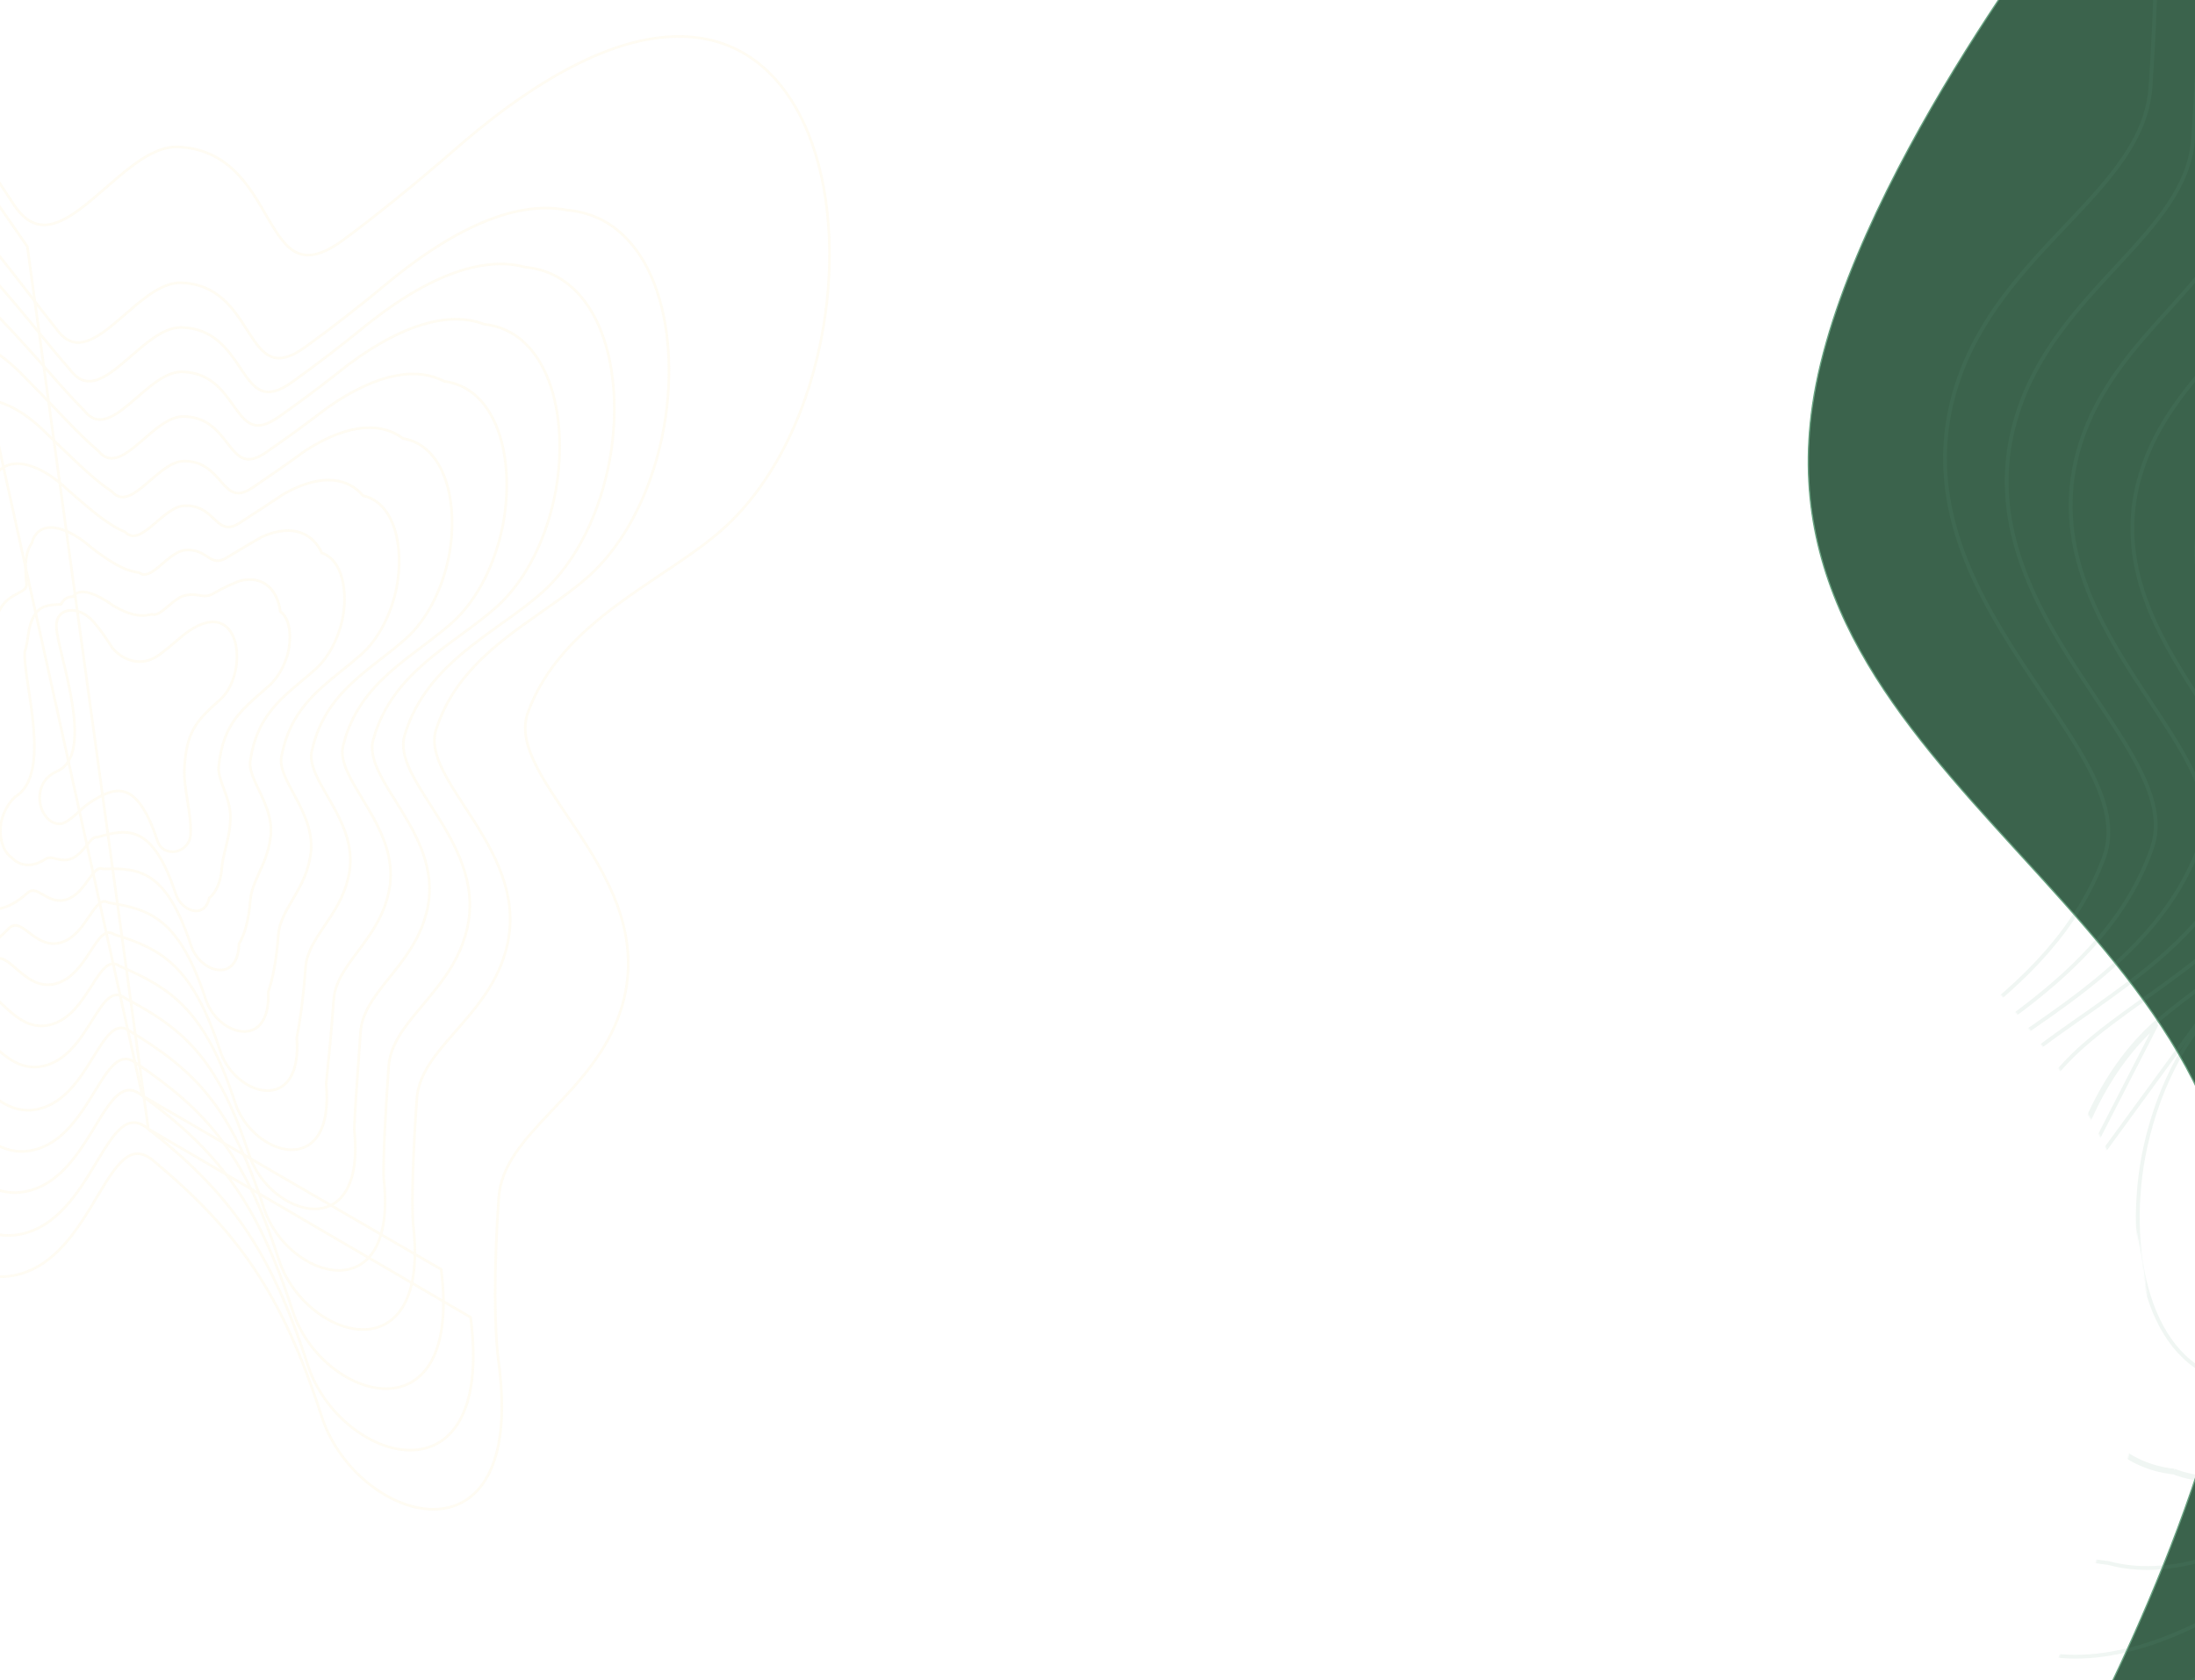 <svg width="1728" height="1323" viewBox="0 0 1728 1323" fill="none" xmlns="http://www.w3.org/2000/svg">
<g opacity="0.1">
<path d="M253.18 1115.28C259.944 1136.25 273.374 1154.56 289.364 1167.62C305.344 1180.67 323.962 1188.54 341.137 1188.52C358.377 1188.5 374.084 1180.52 384.037 1162.06C393.952 1143.67 398.116 1114.97 392.635 1073.51C389.062 1046.49 388.695 999.867 392.641 943.04C394.419 917.433 412.708 897.558 433.635 875.446C434.092 874.963 434.551 874.479 435.01 873.993C455.489 852.366 478.015 828.577 488.722 795.42C505.917 742.168 482.324 697.029 457.252 658.493C453.49 652.71 449.699 647.083 446.005 641.599C437.351 628.753 429.23 616.696 423.251 605.28C414.723 588.997 410.738 574.338 415.652 560.893C428.828 524.842 455.605 498.944 484.818 477.053C496.79 468.082 509.146 459.802 521.131 451.77C523.769 450.002 526.389 448.246 528.983 446.497C543.346 436.817 556.911 427.36 568.211 417.373C610.781 379.747 637.827 319.455 648.207 257.573C657.314 203.286 653.618 147.634 636.206 104.797C618.783 61.935 587.559 31.787 541.641 28.931C495.775 26.08 435.554 50.493 360.185 115.963C326.533 145.195 296.868 169.278 270.513 188.745C253.634 201.212 242.46 202.93 233.879 199.028C229.533 197.052 225.726 193.587 222.113 189.073C218.499 184.557 215.127 179.058 211.623 173.075C210.861 171.774 210.094 170.451 209.317 169.111C195.861 145.916 179.552 117.801 140.78 115.713C128.904 115.073 117.025 121.199 105.445 129.626C97.912 135.108 90.38 141.664 82.986 148.102C79.024 151.551 75.101 154.965 71.239 158.163C60.071 167.406 49.403 174.835 39.358 176.662C34.379 177.568 29.566 177.092 24.903 174.77C20.224 172.44 15.618 168.211 11.137 161.482C7.959 156.71 4.723 151.811 1.412 146.799C-22.214 111.033 -49.656 69.49 -86.884 26.931C-124.176 -15.701 -166.331 -40.398 -201.019 -38.967C-218.419 -38.249 -233.892 -30.953 -245.821 -16.142C-257.726 -1.362 -266.055 20.841 -269.359 51.322C-275.596 108.87 -263.954 196.226 -224.171 319.792C-217.848 339.432 -217.066 353.897 -219.493 366.121C-221.924 378.363 -227.59 388.456 -234.361 399.367C-235.332 400.933 -236.326 402.514 -237.334 404.119C-250.396 424.91 -265.958 449.681 -269.362 496.948C-272.664 542.804 -262.298 577.541 -253.931 605.582C-253.018 608.643 -252.128 611.624 -251.283 614.532C-246.98 629.33 -243.852 642.111 -244.436 653.775C-245.017 665.366 -249.269 675.903 -259.881 686.208L-260.746 687.048L-260.768 687.07C-293.683 719.028 -328.942 753.261 -348.184 818.969C-364.747 875.527 -363.18 931.586 -348.169 974.717C-332.112 1020.85 -300.562 1052.42 -259.194 1053.54C-217.765 1054.66 -167.015 1025.21 -112.78 950.469C-108.377 944.401 -104.237 940.98 -100.291 939.477C-96.385 937.988 -92.542 938.332 -88.593 940.063C-84.612 941.807 -80.549 944.952 -76.294 949.024C-72.045 953.09 -67.667 958.018 -63.034 963.277C-62.738 963.613 -62.44 963.951 -62.142 964.291C-53.142 974.514 -43.196 985.812 -31.637 993.947C-19.661 1002.38 -5.876 1007.46 10.468 1004.47C26.761 1001.49 39.502 992.227 50.025 980.621C60.476 969.094 68.799 955.189 76.263 942.719L76.392 942.503C80.149 936.226 83.685 930.326 87.181 925.243C90.68 920.154 94.1 915.941 97.606 913.013C101.102 910.092 104.617 908.502 108.333 908.523C112.054 908.544 116.163 910.181 120.842 914.093C154.088 941.889 179.331 967.907 200.179 999.093C221.028 1030.28 237.51 1066.68 253.18 1115.28Z" stroke="#FBDC81" stroke-width="2.05"/>
<path d="M126.915 514.463L126.9 514.475L126.885 514.487C118.407 521.309 110.311 522.006 103.626 520.185C96.905 518.354 91.538 513.953 88.659 510.452C88.186 509.736 87.705 509 87.212 508.247C83.617 502.758 79.408 496.33 73.702 489.75C67.875 483.03 60.439 479.982 54.437 480.704C51.421 481.066 48.753 482.39 46.914 484.699C45.076 487.007 44.147 490.197 44.407 494.146C44.755 499.43 46.851 508.166 49.309 518.409L49.49 519.162C52.039 529.786 54.964 542.061 56.855 554.098C58.749 566.148 59.59 577.87 58.019 587.399C56.448 596.922 52.512 604.051 45.021 607.305C37.338 610.642 33.57 616.135 32.054 621.669C30.551 627.156 31.267 632.646 32.459 636.101C34.965 643.363 39.994 648.6 46.798 648.786C48.66 648.837 50.684 647.977 52.658 646.776C54.66 645.556 56.759 643.891 58.801 642.135C60.242 640.895 61.68 639.588 63.048 638.345C63.616 637.829 64.171 637.324 64.71 636.839C66.569 635.168 68.215 633.75 69.549 632.855C74.716 629.39 79.672 626.393 84.461 624.605C89.237 622.821 93.771 622.267 98.138 623.592C102.506 624.918 106.862 628.17 111.185 634.306C115.513 640.448 119.767 649.424 123.935 662.082C126.159 669.032 132.49 671.577 138.281 670.532C144.061 669.49 149.456 664.859 149.973 657.42C150.53 649.412 149.111 640.229 147.68 631.19C147.65 631 147.62 630.811 147.59 630.621C146.18 621.716 144.795 612.972 145.166 605.375C145.907 590.241 148.514 580.638 153.091 572.849C157.687 565.028 164.312 558.949 173.32 550.904C179.992 544.955 184.172 535.491 185.772 525.867C187.177 517.419 186.619 508.707 183.895 501.947C181.162 495.165 176.176 490.224 168.752 489.759C161.426 489.299 152.038 493.231 140.509 503.333C135.399 507.811 130.903 511.492 126.915 514.463Z" stroke="#FBDC81" stroke-width="2.05"/>
<path d="M116.748 888.985L116.74 888.979C112.463 885.45 108.712 883.996 105.319 884.001C101.928 884.006 98.712 885.47 95.501 888.151C92.283 890.84 89.137 894.698 85.915 899.361C82.696 904.019 79.439 909.42 75.978 915.169L75.836 915.405C68.967 926.814 61.309 939.535 51.715 950.098C42.043 960.746 30.343 969.272 15.402 972.068C0.411 974.874 -12.249 970.312 -23.252 962.705C-33.864 955.368 -43.006 945.148 -51.275 935.904C-51.553 935.593 -51.831 935.282 -52.107 934.973C-56.367 930.214 -60.391 925.758 -64.295 922.083C-68.206 918.402 -71.934 915.566 -75.583 913.998C-79.2 912.444 -82.713 912.144 -86.283 913.498C-89.89 914.865 -93.68 917.967 -97.716 923.479L-97.716 923.48C-147.633 991.468 -194.272 1017.87 -232.24 1016.2C-270.035 1014.88 -298.822 985.643 -313.305 943.177L-312.335 942.846L-313.305 943.177C-326.838 903.44 -327.938 851.944 -312.189 800.179L-312.185 800.165L-312.181 800.152C-291.637 738.654 -261.959 700.363 -231.847 669.083L-231.838 669.074L-231.829 669.065C-222.198 659.536 -218.321 649.817 -217.758 639.158C-217.192 628.428 -219.978 616.699 -223.818 603.142C-224.576 600.464 -225.375 597.719 -226.195 594.9C-233.659 569.242 -242.88 537.544 -239.646 495.805C-236.295 452.549 -221.739 430.027 -209.547 411.163C-208.666 409.8 -207.798 408.456 -206.946 407.124C-200.64 397.261 -195.351 388.176 -193.005 377.162C-190.662 366.168 -191.235 353.154 -196.855 335.447C-232.466 223.694 -242.653 144.852 -236.616 93.01C-233.541 65.35 -225.875 45.217 -214.93 31.838C-203.961 18.43 -189.748 11.871 -173.774 11.302C-141.936 10.166 -103.274 32.802 -69.018 71.681C-69.018 71.682 -69.017 71.683 -69.017 71.683L-69.786 72.361C-37.282 109.056 -12.636 144.758 8.705 175.671C13.106 182.045 17.366 188.216 21.525 194.15L116.748 888.985ZM116.748 888.985L116.756 888.992C147.944 913.654 171.791 936.842 191.593 965.456C211.397 994.072 227.188 1028.16 242.205 1074.66M116.748 888.985L370.472 1037.33C375.336 1075.08 371.424 1101.22 362.266 1117.96C353.07 1134.76 338.629 1142 322.805 1141.96C307.044 1141.92 289.987 1134.67 275.353 1122.68C260.709 1110.69 248.411 1093.91 242.205 1074.66M242.205 1074.66L243.18 1074.35L242.205 1074.66C242.205 1074.66 242.205 1074.66 242.205 1074.66Z" stroke="#FBDC81" stroke-width="2.05"/>
<path d="M112.035 862.852L112.017 862.837C108.15 859.704 104.763 858.435 101.702 858.467C98.641 858.498 95.726 859.831 92.807 862.264C89.879 864.704 87.013 868.196 84.072 872.416C81.135 876.632 78.162 881.518 75.002 886.72L74.847 886.975C68.584 897.286 61.602 908.781 52.879 918.345C44.072 928 33.43 935.757 19.863 938.36C6.248 940.972 -5.267 936.954 -15.283 930.192C-24.933 923.677 -33.257 914.568 -40.783 906.333L-41.554 905.489C-45.434 901.246 -49.098 897.276 -52.652 894.003C-56.212 890.725 -59.601 888.207 -62.912 886.821C-66.191 885.448 -69.372 885.193 -72.6 886.407C-75.863 887.634 -79.298 890.408 -82.959 895.345L-82.961 895.347C-128.487 956.364 -170.947 979.625 -205.4 977.424C-239.566 975.899 -265.548 949.087 -278.436 910.431L-278.437 910.43C-290.471 874.218 -291.101 827.452 -276.188 780.648L-276.179 780.62L-276.169 780.593C-254.544 724.127 -230.922 681.909 -203.928 651.674L-203.91 651.654L-203.891 651.635C-195.254 642.914 -191.758 634.046 -191.214 624.354C-190.666 614.595 -193.106 603.956 -196.478 591.686C-197.148 589.248 -197.853 586.75 -198.577 584.186C-205.127 560.994 -213.192 532.436 -210.032 494.946C-206.735 455.839 -193.2 435.641 -181.893 418.768C-181.144 417.65 -180.405 416.546 -179.679 415.453C-173.846 406.668 -168.942 398.621 -166.684 388.872C-164.431 379.146 -164.794 367.628 -169.702 351.914C-201.09 252.336 -209.807 182.262 -203.978 136.293C-203.978 136.293 -203.978 136.292 -203.978 136.291L-202.961 136.42C-191.646 37.883 -114.461 48.939 -52.263 118.783L112.035 862.852ZM112.035 862.852L112.054 862.866C141.138 884.314 163.551 904.598 182.278 930.543C201.006 956.492 216.084 988.154 230.425 1032.4C236.065 1049.85 247.213 1065.07 260.49 1075.95C273.756 1086.83 289.228 1093.43 303.55 1093.54C317.935 1093.64 331.09 1087.17 339.517 1072.06C347.904 1057.03 351.559 1033.54 347.32 999.63L112.035 862.852Z" stroke="#FBDC81" stroke-width="2.05"/>
<path d="M107.932 837.725L107.963 837.749L107.995 837.771C135.02 856.085 156.033 873.54 173.711 896.911C191.392 920.285 205.779 949.631 219.467 991.777C224.549 1007.5 234.564 1021.2 246.493 1031.02C258.413 1040.82 272.322 1046.81 285.228 1046.97C298.195 1047.13 310.084 1041.41 317.755 1027.95C325.384 1014.57 328.789 993.648 325.168 963.453C324.032 943.551 325.127 908.531 328.131 865.391C329.494 845.816 342.705 830.298 357.826 813.039C358.167 812.65 358.509 812.26 358.851 811.869C373.627 795.012 389.855 776.5 397.468 751.175C409.824 711.146 392.387 677.039 373.992 647.856C371.321 643.619 368.634 639.491 366.013 635.465C359.57 625.568 353.525 616.283 349.094 607.48C342.864 595.103 339.989 583.981 343.564 573.78L343.568 573.768L343.572 573.756C353.356 543.523 373.536 522.112 396.06 504.079C406.17 495.985 416.73 488.588 427.027 481.375C428.205 480.549 429.38 479.726 430.55 478.905C441.934 470.916 452.894 463.08 462.357 454.734C494.297 426.571 514.735 381.696 522.855 335.564L522.856 335.561C529.771 295.518 527.317 254.436 514.81 222.641C502.302 190.844 479.668 168.21 446.232 165.455C413.439 158.847 368.113 171.957 309.452 219.284L309.446 219.289L309.44 219.294C283.993 240.469 261.299 258.184 240.86 272.899L240.854 272.903C228.28 282.083 219.909 283.445 213.447 280.829C210.169 279.503 207.266 277.113 204.484 273.958C201.699 270.801 199.083 266.934 196.356 262.707C195.73 261.736 195.099 260.747 194.459 259.745C184.015 243.384 171.338 223.523 142.312 222.657L142.299 222.657C133.22 222.504 124.178 227.284 115.407 233.69C109.714 237.847 104.018 242.783 98.436 247.622C95.427 250.229 92.451 252.808 89.526 255.222C81.083 262.189 73.055 267.786 65.513 269.322C61.782 270.082 58.19 269.841 54.714 268.281C51.226 266.716 47.774 263.785 44.4 259.028L44.381 259.003L44.362 258.978C38.023 251.117 31.432 242.55 24.427 233.445C8.038 212.143 -10.617 187.896 -33.599 162.853C-61.73 131.606 -93.347 113.168 -119.432 113.708C-132.528 113.978 -144.2 119.037 -153.236 129.598C-162.246 140.129 -168.575 156.058 -171.19 177.988C-176.818 218.253 -169.557 279.81 -142.347 367.569C-138.142 381.35 -137.989 391.416 -140.154 399.91C-142.326 408.431 -146.852 415.472 -152.221 423.21C-152.819 424.072 -153.426 424.94 -154.04 425.819C-164.483 440.761 -177.024 458.705 -180.277 493.806C-183.37 527.189 -176.445 552.712 -170.799 573.524C-170.17 575.839 -169.558 578.095 -168.977 580.298C-166.069 591.326 -163.971 600.915 -164.501 609.74C-165.027 618.503 -168.149 626.554 -175.807 634.5L-175.836 634.531L-175.863 634.563C-187.825 649.221 -198.206 668.13 -208.428 689.792C-215.168 704.074 -221.858 719.595 -228.891 735.913C-232.523 744.339 -236.246 752.977 -240.115 761.767L-240.134 761.809L-240.148 761.853C-254.249 803.865 -254.089 846.069 -243.534 878.886L-243.534 878.887C-232.222 913.871 -209.007 938.357 -178.419 940.089C-147.428 942.838 -109.078 922.627 -67.873 868.36L-67.87 868.356C-64.578 863.976 -61.492 861.519 -58.567 860.427C-55.674 859.348 -52.821 859.559 -49.873 860.757C-46.895 861.967 -43.841 864.177 -40.626 867.064C-37.416 869.946 -34.107 873.445 -30.601 877.188L-29.891 877.945C-23.095 885.203 -15.575 893.234 -6.872 898.952C2.171 904.892 12.559 908.381 24.819 905.953C37.031 903.535 46.631 896.519 54.586 887.822C62.452 879.222 68.769 868.91 74.436 859.66L74.603 859.387C80.359 849.991 85.39 841.84 90.718 837.402C93.351 835.208 95.969 834.001 98.706 833.944C101.44 833.887 104.469 834.975 107.932 837.725Z" stroke="#FBDC81" stroke-width="2.05"/>
<path d="M103.237 812.612L103.282 812.647L103.332 812.677C128.251 827.855 147.823 842.481 164.419 863.274C181.018 884.072 194.689 911.103 207.7 951.154C212.215 965.147 221.079 977.334 231.64 986.08C242.191 994.819 254.514 1000.18 265.981 1000.41C277.507 1000.63 288.11 995.646 295.011 983.846C301.87 972.119 305.018 953.76 302.023 927.282C301.701 909.717 303.283 878.519 305.969 839.885C307.192 822.289 318.7 808.201 331.865 792.538C332.164 792.183 332.463 791.827 332.762 791.471C345.622 776.179 359.733 759.4 366.307 736.649C377.031 700.98 361.672 670.508 345.524 644.404C343.22 640.679 340.903 637.048 338.642 633.504C332.945 624.575 327.6 616.199 323.691 608.254C318.235 597.163 315.731 587.201 318.857 578.064L318.863 578.048L318.868 578.031C327.511 549.694 345.47 529.752 365.736 512.983C375.212 505.141 385.173 498.009 394.918 491.031C395.599 490.544 396.279 490.057 396.957 489.571C407.333 482.136 417.411 474.831 426.25 467.021C454.607 441.975 472.816 402.181 480.174 361.239L480.175 361.234C486.351 325.887 484.315 289.609 473.458 261.453C462.607 233.31 442.871 213.15 413.641 210.418C385.24 202.539 344.925 211.908 291.908 253.247L291.899 253.254L291.89 253.262C269.209 271.779 248.866 287.395 230.423 300.547L230.415 300.553C219.292 308.648 211.862 309.896 206.112 307.702C203.195 306.588 200.596 304.552 198.095 301.846C195.591 299.137 193.231 295.808 190.766 292.161C190.186 291.302 189.601 290.425 189.007 289.537C179.58 275.43 168.128 258.295 142.388 257.835L142.378 257.834H142.368C134.234 257.846 126.15 262.183 118.327 267.922C113.255 271.643 108.18 276.045 103.208 280.357C100.52 282.687 97.863 284.992 95.254 287.148C87.729 293.365 80.59 298.361 73.891 299.801C70.578 300.513 67.397 300.349 64.322 299.04C61.236 297.725 58.175 295.222 55.174 291.117L55.145 291.079L55.114 291.043C47.52 282.47 39.581 272.772 30.975 262.26C28.466 259.195 25.9 256.06 23.269 252.864C11.626 238.719 -1.265 223.392 -16.053 207.609C-41.096 180.116 -69.161 163.743 -92.344 163.984C-103.989 164.105 -114.38 168.423 -122.442 177.58C-130.478 186.708 -136.133 200.567 -138.515 219.674C-143.936 254.234 -138.143 307.277 -115.158 383.218C-111.666 395.058 -111.721 403.666 -113.793 410.927C-115.874 418.221 -120.013 424.254 -124.91 430.947C-125.372 431.578 -125.839 432.214 -126.312 432.856C-135.877 445.861 -147.414 461.546 -150.622 492.643C-153.643 521.927 -147.867 544.419 -143.133 562.853C-142.604 564.913 -142.088 566.922 -141.598 568.885C-139.159 578.67 -137.405 587.209 -137.916 595.102C-138.423 602.938 -141.167 610.175 -147.833 617.345L-147.874 617.389L-147.909 617.438C-158.304 631.631 -166.395 651.353 -174.842 673.281C-175.919 676.077 -177.002 678.91 -178.097 681.773C-185.606 701.411 -193.661 722.48 -204.05 742.931L-204.08 742.989L-204.102 743.051C-217.367 780.269 -217.676 817.911 -208.621 847.333L-208.621 847.336C-198.907 878.644 -178.503 900.805 -151.545 902.749C-124.068 906.048 -89.894 888.888 -53.083 841.373L-53.079 841.367C-50.161 837.544 -47.431 835.404 -44.848 834.448C-42.296 833.502 -39.775 833.671 -37.164 834.693C-34.524 835.728 -31.81 837.63 -28.946 840.125C-26.087 842.617 -23.138 845.645 -20.011 848.887L-19.367 849.555C-13.313 855.835 -6.61 862.79 1.133 867.71C9.188 872.828 18.43 875.787 29.313 873.543C40.15 871.308 48.69 865.033 55.778 857.295C62.773 849.66 68.413 840.533 73.473 832.344L73.654 832.051C78.807 823.713 83.306 816.496 88.05 812.538C90.394 810.582 92.711 809.501 95.118 809.419C97.521 809.337 100.185 810.246 103.237 812.612Z" stroke="#FBDC81" stroke-width="2.05"/>
<path d="M98.577 786.059L98.642 786.108L98.714 786.145C121.526 798.156 139.649 809.92 155.156 828.088C170.667 846.261 183.619 870.912 195.951 908.779C199.899 921.009 207.611 931.652 216.803 939.311C225.986 946.963 236.72 951.694 246.747 951.977C256.83 952.261 266.146 948.036 272.28 937.915C278.369 927.867 281.26 912.117 278.892 889.416C279.289 877.149 280.711 856.994 282.49 831.776C282.915 825.751 283.36 819.437 283.817 812.873C284.901 797.293 294.708 784.666 305.917 770.634C306.17 770.317 306.424 770 306.678 769.682C317.624 755.987 329.622 740.976 335.156 720.848C344.248 689.618 330.967 662.85 317.068 639.884C315.129 636.681 313.182 633.557 311.28 630.505C306.33 622.563 301.687 615.113 298.3 608.041C293.618 598.262 291.483 589.482 294.162 581.429L294.169 581.407L294.175 581.386C301.678 555.009 317.417 536.58 335.422 521.115C344.265 513.518 353.639 506.65 362.853 499.899L363.371 499.52C372.739 492.656 381.933 485.897 390.146 478.642C414.918 456.77 430.899 422.146 437.494 386.485L437.495 386.478C442.932 355.905 441.312 324.512 432.108 300.058C422.914 275.633 406.08 257.995 381.064 255.288C357.052 246.147 321.741 251.76 274.375 287.018L274.362 287.028L274.349 287.038C254.435 302.857 236.443 316.34 219.998 327.898L219.986 327.906C210.315 334.9 203.823 336.033 198.781 334.261C193.62 332.447 189.622 327.501 185.183 321.332C184.648 320.589 184.108 319.831 183.561 319.062C175.15 307.237 164.927 292.864 142.473 292.812H142.459L142.446 292.812C135.261 292.988 128.138 296.871 121.262 301.932C116.812 305.207 112.357 309.065 107.997 312.84C105.63 314.889 103.292 316.913 100.998 318.807C94.392 324.261 88.141 328.645 82.282 329.986C79.387 330.649 76.615 330.561 73.94 329.503C71.257 328.441 68.587 326.371 65.962 322.927L65.92 322.872L65.87 322.822C56.926 313.919 47.499 303.206 37.033 291.313L36.808 291.058C26.262 279.074 14.674 265.915 1.513 252.273C-20.44 228.597 -44.95 214.327 -65.226 214.269C-75.416 214.239 -84.527 217.804 -91.616 225.537C-98.679 233.242 -103.661 245 -105.812 261.244C-111.024 290.024 -106.698 334.434 -87.939 398.382C-85.158 408.253 -85.42 415.383 -87.394 421.393C-89.382 427.445 -93.132 432.458 -97.558 438.093C-97.874 438.494 -98.192 438.898 -98.513 439.305C-107.209 450.34 -117.756 463.725 -120.929 490.756C-123.88 515.888 -119.245 535.306 -115.422 551.325C-114.994 553.117 -114.577 554.866 -114.181 556.577C-112.21 565.098 -110.8 572.568 -111.292 579.513C-111.781 586.405 -114.147 592.812 -119.822 599.192L-119.875 599.251L-119.918 599.318C-128.115 612.043 -133.703 630.647 -139.81 650.977C-140.274 652.523 -140.742 654.079 -141.214 655.643C-147.914 677.856 -155.522 701.836 -167.938 722.801L-167.982 722.875L-168.012 722.955C-180.441 755.299 -181.221 788.295 -173.666 814.258L-173.665 814.261C-165.55 841.824 -147.96 861.61 -124.636 863.764C-100.673 867.611 -70.674 853.539 -38.258 812.882L-38.251 812.873C-35.71 809.616 -33.334 807.797 -31.093 806.977C-28.879 806.166 -26.689 806.292 -24.413 807.139C-22.11 807.996 -19.737 809.587 -17.224 811.686C-14.716 813.782 -12.128 816.332 -9.381 819.066C-9.19 819.256 -8.998 819.447 -8.805 819.639C-3.493 824.929 2.396 830.794 9.179 834.906C16.246 839.19 24.342 841.609 33.844 839.554C43.304 837.507 50.782 831.988 57.004 825.227C63.126 818.574 68.089 810.652 72.542 803.542L72.737 803.231C77.286 795.97 81.252 789.702 85.414 786.232C87.468 784.519 89.485 783.564 91.567 783.459C93.639 783.353 95.938 784.082 98.577 786.059Z" stroke="#FBDC81" stroke-width="2.05"/>
<path d="M94.552 760.951L94.642 761.015L94.745 761.059C115.498 769.933 132.203 778.869 146.647 794.454C161.097 810.047 173.356 832.376 185.034 868.152C188.423 878.65 194.999 887.777 202.841 894.367C210.674 900.951 219.842 905.06 228.447 905.404C237.105 905.751 245.153 902.277 250.533 893.811C255.865 885.421 258.508 872.241 256.763 853.264C256.918 851.743 257.09 850.073 257.276 848.262C258.667 834.754 260.866 813.394 262.677 787.371C263.625 773.762 271.757 762.56 281.033 750.126C281.237 749.852 281.442 749.577 281.648 749.302C290.706 737.165 300.618 723.883 305.125 706.322C312.602 679.457 301.375 656.33 289.696 636.444C288.118 633.758 286.535 631.135 284.987 628.572C280.774 621.592 276.824 615.047 273.954 608.829C270.034 600.337 268.263 592.713 270.502 585.718L270.51 585.691L270.517 585.664C276.897 561.179 290.451 544.218 306.232 530.019C314.13 522.912 322.576 516.507 330.966 510.188L332.01 509.402C340.035 503.36 347.989 497.371 355.277 490.933C376.515 472.181 390.3 442.64 396.145 412.171H396.145L396.147 412.161C400.856 386.287 399.651 359.7 392.08 338.889C384.528 318.13 370.569 302.971 349.723 300.275C330.052 289.835 299.659 291.711 257.844 320.978L257.826 320.99L257.809 321.004C240.62 334.164 224.941 345.549 210.457 355.544L210.449 355.55L210.442 355.555C202.202 361.464 196.63 362.49 192.279 361.13C187.826 359.738 184.318 355.773 180.399 350.773C179.909 350.148 179.414 349.509 178.912 348.861C171.498 339.285 162.483 327.64 143.274 327.997L143.255 327.997L143.237 327.998C136.991 328.341 130.817 331.776 124.874 336.172C121.039 339.009 117.196 342.331 113.44 345.577C111.388 347.351 109.362 349.102 107.378 350.739C101.677 355.442 96.3 359.228 91.265 360.473C88.779 361.088 86.409 361.074 84.127 360.263C81.841 359.449 79.558 357.803 77.305 355.013L77.242 354.935L77.165 354.871C68.945 347.986 60.318 339.308 50.838 329.446C48.318 326.823 45.737 324.117 43.089 321.341C35.791 313.689 27.98 305.499 19.502 297.038C0.593 277.119 -20.409 264.922 -37.816 264.562C-46.568 264.382 -54.416 267.199 -60.549 273.525C-66.655 279.823 -70.976 289.511 -72.9 302.93C-77.919 326.007 -75.05 361.898 -60.479 414.009C-58.404 421.932 -58.868 427.599 -60.744 432.374C-62.639 437.202 -66.007 441.211 -69.975 445.802C-70.129 445.98 -70.283 446.158 -70.438 446.338C-78.294 455.42 -87.901 466.525 -91.062 489.568C-93.951 510.631 -90.441 527.035 -87.519 540.688C-87.195 542.202 -86.878 543.683 -86.578 545.132C-83.567 559.675 -82.293 570.872 -91.641 582.024L-91.706 582.101L-91.754 582.19C-95.401 588.837 -98.086 597.482 -100.474 607.219C-102.005 613.462 -103.426 620.208 -104.9 627.203C-105.724 631.114 -106.564 635.103 -107.449 639.127C-112.403 661.643 -118.802 685.402 -131.74 703.95L-131.802 704.039L-131.844 704.138C-143.465 731.689 -144.717 760.124 -138.649 782.691L-138.647 782.695C-132.115 806.58 -117.307 824.038 -97.573 826.413C-77.076 830.824 -51.185 819.806 -23.095 785.903L-23.09 785.897L-23.085 785.891C-20.914 783.192 -18.888 781.686 -16.982 780.999C-15.098 780.321 -13.23 780.405 -11.284 781.08C-9.313 781.763 -7.274 783.049 -5.108 784.757C-2.945 786.462 -0.713 788.542 1.66 790.774C1.856 790.959 2.053 791.144 2.25 791.33C11.519 800.06 22.93 810.807 38.871 807.139C46.971 805.275 53.402 800.5 58.769 794.7C64.031 789.013 68.326 782.275 72.182 776.226L72.391 775.897C76.345 769.696 79.788 764.359 83.377 761.367C85.147 759.892 86.871 759.061 88.633 758.932C90.383 758.804 92.322 759.358 94.552 760.951Z" stroke="#FBDC81" stroke-width="2.05"/>
<path d="M89.987 735.846L90.111 735.929L90.254 735.973C108.894 741.706 124.126 747.817 137.457 760.815C150.8 773.825 162.33 793.827 173.325 827.522C176.145 836.286 181.566 843.895 188.037 849.417C194.5 854.932 202.076 858.418 209.237 858.827C216.446 859.238 223.205 856.518 227.82 849.712C232.383 842.983 234.772 832.38 233.657 817.134C235.781 806.566 238.809 786.87 240.544 761.876C241.352 750.231 247.796 740.449 255.112 729.613C255.262 729.391 255.412 729.17 255.562 728.947C262.714 718.359 270.521 706.8 273.99 691.796C279.827 669.305 270.689 649.825 261.261 633.022C260.047 630.858 258.831 628.743 257.64 626.672C254.177 620.65 250.931 615.005 248.586 609.635C245.44 602.43 244.032 595.958 245.828 590.016L245.838 589.984L245.846 589.951C251.086 567.349 262.423 551.854 275.937 538.923C282.704 532.448 290.012 526.621 297.388 520.857C298.279 520.161 299.17 519.466 300.062 518.771C306.546 513.717 313.039 508.655 319.167 503.223C336.814 487.592 348.368 463.14 353.448 437.867L353.448 437.867L353.451 437.853C357.42 416.681 356.632 394.906 350.716 377.741C344.83 360.661 333.793 347.985 317.184 345.29C301.914 333.521 276.495 331.654 240.335 354.929L240.31 354.945L240.286 354.963C225.867 365.464 212.542 374.748 200.056 383.182L200.046 383.189L200.036 383.196C193.25 388.019 188.607 388.942 184.953 387.99C181.217 387.015 178.21 384.024 174.823 380.197C174.379 379.695 173.931 379.181 173.476 378.66C167.077 371.33 159.297 362.418 143.383 363.185L143.359 363.186L143.334 363.188C138.048 363.7 132.843 366.686 127.85 370.416C124.64 372.814 121.421 375.598 118.279 378.316C116.547 379.814 114.839 381.292 113.168 382.674C108.389 386.626 103.896 389.814 99.697 390.964C97.624 391.531 95.659 391.59 93.776 391.022C91.892 390.453 90.005 389.23 88.134 387.093L88.04 386.986L87.92 386.909C75.95 379.144 63.205 366.87 48.281 352.497C44.698 349.046 40.99 345.475 37.136 341.815C21.323 325.659 3.887 315.539 -10.598 314.876C-17.886 314.542 -24.451 316.606 -29.615 321.521C-34.752 326.409 -38.402 334.022 -40.097 344.612C-44.913 361.987 -43.505 389.357 -33.162 429.61C-31.8 435.568 -32.455 439.763 -34.217 443.304C-36.007 446.902 -38.966 449.9 -42.455 453.435L-42.492 453.472C-49.489 460.561 -58.101 469.371 -61.252 488.335C-64.081 505.362 -61.69 518.769 -59.674 530.072C-59.458 531.283 -59.246 532.47 -59.046 533.635C-56.971 545.69 -56.127 555.198 -63.524 564.824L-63.598 564.92L-63.648 565.032C-66.501 571.455 -68.208 580.194 -69.603 590.092C-70.284 594.925 -70.895 600.061 -71.525 605.367L-71.576 605.792C-72.224 611.253 -72.897 616.893 -73.695 622.591C-76.894 645.432 -82.078 668.958 -95.483 685.091L-95.566 685.19L-95.621 685.307C-106.407 708.063 -108.13 731.935 -103.565 751.106L-103.563 751.112C-98.633 771.31 -86.655 786.441 -70.566 789.048C-53.586 794.038 -31.861 786.078 -8.169 758.933L-8.162 758.925L-8.155 758.917C-6.362 756.775 -4.691 755.581 -3.122 755.026C-1.571 754.478 -0.028 754.522 1.586 755.027C3.222 755.538 4.921 756.519 6.734 757.836C8.546 759.152 10.416 760.761 12.408 762.492C12.574 762.635 12.74 762.78 12.907 762.925C20.682 769.686 30.278 778.031 43.506 774.719C50.221 773.037 55.588 769.007 60.085 764.169C64.472 759.449 68.086 753.898 71.334 748.91L71.559 748.564C74.907 743.424 77.818 739.016 80.827 736.502C82.309 735.263 83.737 734.554 85.178 734.404C86.602 734.255 88.175 734.638 89.987 735.846Z" stroke="#FBDC81" stroke-width="2.05"/>
<path d="M85.29 710.751L85.46 710.851L85.654 710.881C102.292 713.466 116.125 716.76 128.406 727.168C140.705 737.591 151.573 755.26 161.948 786.888C166.463 800.882 179.093 811.292 190.54 812.236C196.329 812.714 201.831 810.76 205.712 805.622C209.534 800.562 211.686 792.542 211.199 781.039C214.17 772.746 217.681 756.851 219.106 736.393C219.781 726.7 224.577 718.331 229.973 709.093C230.059 708.946 230.145 708.799 230.231 708.652C235.523 699.593 241.278 689.742 243.728 677.274C247.952 659.167 240.859 643.341 233.633 629.624C232.774 627.994 231.915 626.397 231.073 624.83C228.344 619.756 225.786 614.999 223.956 610.469C221.566 604.552 220.51 599.227 221.877 594.332L221.887 594.295L221.895 594.257C228.566 560.784 248.351 544.819 269.205 527.991C274.193 523.967 279.242 519.893 284.187 515.518C298.337 503.014 307.723 483.657 312.067 463.584L312.069 463.575L312.071 463.565C315.322 447.101 314.948 430.144 310.659 416.63C306.412 403.247 298.254 393.067 285.813 390.359C280.443 383.9 272.648 379.181 262.351 378.229C251.925 377.266 239.026 380.171 223.561 388.872L223.527 388.891L223.494 388.913C211.991 396.6 201.147 403.657 190.772 410.408L190.765 410.412L190.155 410.809L190.142 410.818L190.128 410.827C184.76 414.564 181.007 415.395 178.009 414.84C174.955 414.275 172.43 412.24 169.562 409.591C169.163 409.223 168.76 408.844 168.35 408.46C162.926 403.373 156.349 397.204 143.657 398.384L143.625 398.387L143.593 398.392C139.252 399.075 134.994 401.606 130.924 404.669C128.325 406.625 125.716 408.868 123.174 411.054C121.75 412.279 120.346 413.486 118.977 414.614C115.094 417.814 111.457 420.411 108.06 421.465C106.384 421.986 104.805 422.117 103.303 421.785C101.805 421.455 100.306 420.646 98.812 419.164L98.668 419.021L98.48 418.944C85.222 413.485 71.089 401.286 54.346 386.617C41.542 374.228 27.587 366.197 15.959 365.227C10.109 364.739 4.798 366.038 0.571 369.529C-3.627 372.998 -6.634 378.529 -8.113 386.283C-12.769 397.961 -12.813 416.81 -6.651 445.163C-5.993 449.115 -6.813 451.826 -8.456 454.147C-10.005 456.334 -12.287 458.191 -14.99 460.392C-15.266 460.617 -15.547 460.845 -15.833 461.079C-21.939 466.07 -29.295 472.6 -32.401 487.032C-35.211 500.087 -33.906 510.539 -32.783 519.531C-32.677 520.386 -32.572 521.227 -32.472 522.056C-31.321 531.626 -30.898 539.459 -36.398 547.572L-36.477 547.689L-36.522 547.823C-38.588 554.018 -39.321 562.85 -39.733 572.913C-39.883 576.588 -39.99 580.43 -40.101 584.387C-40.295 591.338 -40.499 598.643 -40.963 606.022C-41.69 617.581 -43.051 629.208 -45.986 639.672C-48.922 650.137 -53.415 659.374 -60.362 666.218L-60.466 666.321L-60.538 666.449C-70.56 684.407 -72.768 703.717 -69.686 719.492L-69.684 719.5C-66.332 736.009 -57.13 748.803 -44.617 751.655C-31.077 757.245 -13.388 752.366 6.048 731.979L6.058 731.968L6.068 731.957C7.491 730.373 8.819 729.485 10.067 729.059C11.303 728.638 12.54 728.644 13.837 728.982C16.516 729.679 19.317 731.738 22.605 734.226C22.733 734.322 22.861 734.42 22.99 734.517C29.326 739.316 37.158 745.249 47.738 742.289C53.098 740.789 57.424 737.508 61.074 733.635C64.607 729.885 67.56 725.522 70.216 721.596L70.461 721.234C73.22 717.158 75.617 713.676 78.065 711.637C79.27 710.633 80.418 710.042 81.555 709.871C82.672 709.704 83.891 709.925 85.29 710.751Z" stroke="#FBDC81" stroke-width="2.05"/>
<path d="M80.991 684.234L81.216 684.338L81.463 684.328C95.981 683.753 108.293 684.249 119.406 692.021C130.546 699.812 140.666 715.049 150.345 744.471C153.72 754.934 162.852 762.676 171.384 763.753C175.699 764.298 179.898 763.131 183.022 759.699C186.079 756.342 187.985 750.949 188.136 743.247C191.967 737.236 195.916 725.178 197.019 709.35C197.556 701.632 200.679 694.698 204.112 687.099L204.124 687.072C207.533 679.526 211.212 671.38 212.625 661.437C215.194 647.814 210.212 635.725 205.246 625.159C204.746 624.094 204.246 623.046 203.754 622.014C201.785 617.885 199.939 614.013 198.642 610.321C197.024 605.716 196.322 601.551 197.254 597.709L197.264 597.669L197.27 597.628C202.342 565.814 218.794 551.989 237.721 536.085C241.104 533.242 244.566 530.333 248.056 527.243C258.596 517.924 265.741 503.751 269.317 488.969L269.321 488.956L269.323 488.943C271.832 477.26 271.876 465.202 269.253 455.403C266.683 445.8 261.484 438.176 253.33 435.457C250.209 428.433 244.828 422.441 237.039 419.595C229.091 416.69 218.803 417.121 206.131 422.794L206.084 422.815L206.04 422.841C197.083 427.986 188.39 433.043 179.83 438.327L179.812 438.337L179.795 438.349C175.885 440.986 173.036 441.729 170.691 441.566C168.318 441.402 166.281 440.303 163.961 438.843C163.625 438.632 163.282 438.412 162.933 438.189C160.918 436.897 158.667 435.455 155.951 434.452C152.724 433.26 148.853 432.685 143.832 433.536L143.791 433.543L143.751 433.553C140.404 434.404 137.137 436.46 134.021 438.843C132.059 440.342 130.088 442.029 128.17 443.67C127.059 444.621 125.966 445.556 124.904 446.43C121.948 448.863 119.188 450.862 116.61 451.818C114.099 452.75 111.853 452.668 109.722 451.051L109.498 450.882L109.219 450.85C97.688 449.53 85.602 441.765 72.162 431.4C62.472 422.84 52.117 416.947 43.459 415.672C39.108 415.032 35.104 415.548 31.845 417.578C28.621 419.587 26.267 422.989 24.998 427.856C20.485 433.812 19.001 444.114 20.93 460.379C20.91 462.196 20.068 463.437 18.529 464.609C17.358 465.501 15.897 466.274 14.198 467.174C13.518 467.534 12.8 467.914 12.046 468.33C6.861 471.196 0.793 475.409 -2.265 485.253C-5.122 494.448 -4.879 502.024 -4.662 508.802C-4.651 509.154 -4.639 509.503 -4.629 509.85C-4.412 516.904 -4.408 523.056 -7.989 529.652L-8.06 529.783L-8.091 529.928C-9.347 535.856 -9.099 544.731 -8.526 554.912C-8.384 557.43 -8.222 560.032 -8.055 562.699C-7.545 570.885 -6.997 579.678 -6.885 588.482C-6.737 600.152 -7.358 611.758 -9.831 621.867C-12.304 631.976 -16.603 640.488 -23.735 646.099L-23.854 646.192L-23.94 646.315C-33.137 659.395 -35.823 674.062 -34.255 686.374L-34.253 686.383C-32.508 699.126 -26.172 709.509 -17.354 712.614C-7.388 718.807 6.154 717.073 21.217 703.511L21.233 703.496L21.249 703.48C22.29 702.458 23.267 701.872 24.194 701.573C25.118 701.275 26.05 701.245 27.03 701.419C29.052 701.779 31.175 702.981 33.692 704.441L33.903 704.563C38.774 707.39 44.787 710.88 52.642 708.273C60.293 705.735 65.374 698.649 69.507 692.886C69.618 692.732 69.728 692.578 69.838 692.425C71.985 689.434 73.852 686.887 75.725 685.328C76.647 684.56 77.512 684.085 78.35 683.896C79.165 683.713 80.025 683.785 80.991 684.234Z" stroke="#FBDC81" stroke-width="2.05"/>
<path d="M76.265 659.296L76.517 659.346L76.763 659.273C89.204 655.534 100.015 653.301 109.949 658.479C119.912 663.671 129.295 676.483 138.298 703.777C140.539 710.734 146.187 715.815 151.798 717.038C154.628 717.654 157.5 717.295 159.874 715.614C162.169 713.99 163.861 711.229 164.655 707.279C169.41 703.569 173.803 695.241 174.593 683.912C174.967 678.547 176.25 673.4 177.614 667.926C177.726 667.476 177.838 667.023 177.951 666.568C179.428 660.614 180.906 654.275 181.249 647.031C182.162 637.896 179.299 629.542 176.576 622.102C176.424 621.686 176.272 621.273 176.122 620.863C174.914 617.576 173.779 614.486 173.016 611.535C172.16 608.222 171.8 605.178 172.31 602.345L172.316 602.31L172.32 602.276C174.184 585.402 178.959 574.392 185.751 565.364C191.397 557.857 198.439 551.707 206.502 544.665C208.196 543.185 209.936 541.665 211.718 540.085C218.669 533.93 223.593 524.91 226.412 515.378L226.417 515.36L226.422 515.341C228.196 508.409 228.658 501.224 227.702 495.129C226.784 489.276 224.524 484.241 220.65 481.54C219.754 473.926 216.792 466.674 211.536 461.916C206.121 457.015 198.406 454.884 188.426 457.544L188.367 457.559L188.311 457.581C182.078 460.059 175.7 463.01 169.105 466.727L169.084 466.739L169.063 466.752C166.584 468.308 164.599 468.981 162.841 469.214C161.07 469.448 159.46 469.247 157.672 468.953C157.426 468.912 157.177 468.87 156.925 468.827C153.485 468.244 149.504 467.568 143.423 469.573L143.379 469.588L143.337 469.606C141.008 470.614 138.742 472.186 136.576 473.892C135.272 474.919 133.957 476.034 132.678 477.119C131.856 477.816 131.049 478.5 130.271 479.14C128.234 480.812 126.328 482.232 124.537 483.102C122.751 483.969 121.21 484.226 119.827 483.774L119.534 483.678L119.238 483.759C109.38 486.453 99.352 483.042 89.244 476.978C82.66 472.232 75.91 468.483 70.253 466.912C67.421 466.126 64.775 465.86 62.528 466.362C60.438 466.829 58.725 467.958 57.589 469.844C55.645 469.84 53.856 470.195 52.253 471.115C50.568 472.083 49.182 473.621 48.033 475.809C47.828 475.861 47.548 475.908 47.179 475.948C46.601 476.01 45.903 476.044 45.08 476.08L44.883 476.089C43.295 476.159 41.34 476.244 39.293 476.585C35.009 477.297 30.182 479.151 27.105 484.422C24.148 489.49 23.127 494.092 22.405 498.698C22.262 499.614 22.13 500.526 21.999 501.439C21.466 505.138 20.928 508.87 19.564 513.028L19.525 513.145L19.516 513.267C19.069 518.923 20.29 527.847 21.841 538.172C22.034 539.451 22.232 540.754 22.432 542.077C23.861 551.492 25.445 561.925 26.338 572.271C27.357 584.078 27.467 595.689 25.45 605.464C23.433 615.238 19.323 623.034 12.016 627.44L11.914 627.501L11.829 627.585C3.414 635.814 0.227 645.886 0.278 654.775L0.278 654.786C0.424 663.815 3.905 671.756 8.978 675.128C12.074 678.464 15.976 680.596 20.503 681.011C25.064 681.43 30.149 680.096 35.565 676.691L35.594 676.673L35.621 676.653C38.184 674.795 40.668 675.411 44.142 676.272L44.243 676.297C47.702 677.155 51.861 678.114 56.944 675.859C61.761 673.721 65.303 669.312 68.233 665.666C68.355 665.514 68.476 665.363 68.597 665.213C70.134 663.303 71.484 661.667 72.8 660.572C74.11 659.482 75.203 659.081 76.265 659.296Z" stroke="#FBDC81" stroke-width="2.05"/>
</g>
<mask id="mask0_2312_6205" style="mask-type:alpha" maskUnits="userSpaceOnUse" x="1352" y="-35" width="1391" height="1469">
<path d="M1559.82 -34.032C1559.98 -34.234 1560.1 -34.391 1560.19 -34.5H2742.5V1433H1560.78L1560.93 1432.72C1561.13 1432.35 1561.39 1431.86 1561.7 1431.28C1562.56 1429.67 1563.82 1427.29 1565.43 1424.2C1568.65 1418.02 1573.26 1409.03 1578.83 1397.77C1589.98 1375.26 1604.98 1343.68 1620.38 1307.42C1651.16 1234.9 1683.58 1143.6 1689.98 1068.59C1702.64 920.378 1610.69 819.759 1519.71 720.194C1518.47 718.831 1517.22 717.467 1515.98 716.104C1423.74 615.136 1333.99 514.6 1355.81 365.82C1368.42 279.848 1419.53 179.735 1467.53 101.075C1491.52 61.754 1514.72 27.811 1531.93 3.698C1540.53 -8.359 1547.64 -17.957 1552.59 -24.541C1555.06 -27.833 1557 -30.371 1558.32 -32.086C1558.98 -32.943 1559.48 -33.595 1559.82 -34.032Z" fill="#6096FF" stroke="#68A281"/>
</mask>
<g mask="url(#mask0_2312_6205)">
<path d="M1630.9 -80.771C1631.06 -80.973 1631.18 -81.129 1631.26 -81.239H2813.57V1386.26H1631.86L1632.01 1385.98C1632.21 1385.61 1632.47 1385.13 1632.77 1384.55C1633.63 1382.93 1634.89 1380.55 1636.5 1377.46C1639.72 1371.28 1644.33 1362.29 1649.91 1351.03C1661.06 1328.52 1676.05 1296.94 1691.45 1260.68C1722.24 1188.16 1754.65 1096.86 1761.06 1021.85C1773.71 873.639 1681.77 773.02 1590.79 673.455C1589.54 672.092 1588.3 670.729 1587.05 669.365C1494.82 568.397 1405.06 467.862 1426.89 319.081C1439.5 233.11 1490.61 132.996 1538.6 54.337C1562.59 15.016 1585.8 -18.928 1603 -43.041C1611.61 -55.097 1618.71 -64.696 1623.66 -71.28C1626.14 -74.572 1628.08 -77.11 1629.39 -78.825C1630.05 -79.682 1630.56 -80.334 1630.9 -80.771Z" fill="#3B634C" stroke="#68A281"/>
<g opacity="0.1">
<path d="M1913.92 -204.55C1903.2 -237.801 1881.91 -266.818 1856.56 -287.519C1831.22 -308.208 1801.72 -320.685 1774.51 -320.656C1747.2 -320.627 1722.33 -307.991 1706.56 -278.748C1690.85 -249.608 1684.24 -204.103 1692.94 -138.352C1698.61 -95.471 1699.19 -21.495 1692.93 68.658C1690.1 109.333 1661.05 140.896 1627.86 175.966C1627.14 176.731 1626.41 177.497 1625.68 178.265C1593.19 212.578 1557.48 250.298 1540.5 302.871C1513.24 387.29 1550.64 458.853 1590.41 519.983C1596.37 529.153 1602.39 538.078 1608.25 546.776C1621.98 567.158 1634.87 586.293 1644.35 604.411C1657.89 630.25 1664.23 653.546 1656.42 674.927C1635.5 732.153 1593 773.256 1546.65 807.989C1527.65 822.224 1508.05 835.363 1489.03 848.104C1484.85 850.908 1480.69 853.693 1476.58 856.466C1453.79 871.823 1432.28 886.821 1414.36 902.659C1346.86 962.323 1303.96 1057.94 1287.5 1156.09C1273.05 1242.19 1278.92 1330.46 1306.53 1398.39C1334.15 1466.35 1383.65 1514.13 1456.44 1518.66C1529.15 1523.18 1624.65 1484.48 1744.21 1380.62C1797.59 1334.25 1844.66 1296.04 1886.47 1265.16C1913.26 1245.37 1931.04 1242.61 1944.71 1248.83C1951.63 1251.98 1957.69 1257.49 1963.42 1264.66C1969.16 1271.83 1974.52 1280.56 1980.08 1290.05C1981.28 1292.12 1982.5 1294.21 1983.73 1296.34C2005.08 1333.14 2030.92 1377.68 2092.36 1380.99C2111.15 1382 2129.97 1372.31 2148.33 1358.94C2160.28 1350.25 2172.22 1339.85 2183.95 1329.64C2190.23 1324.17 2196.46 1318.75 2202.59 1313.68C2220.31 1299.01 2237.25 1287.21 2253.22 1284.3C2261.15 1282.86 2268.81 1283.62 2276.23 1287.31C2283.68 1291.02 2291.01 1297.75 2298.12 1308.44C2303.16 1316.01 2308.3 1323.78 2313.55 1331.73C2351.03 1388.47 2394.56 1454.37 2453.61 1521.88C2512.76 1589.5 2579.6 1628.64 2634.57 1626.37C2662.14 1625.23 2686.65 1613.68 2705.55 1590.21C2724.42 1566.79 2737.63 1531.59 2742.87 1483.25C2752.76 1391.98 2734.3 1253.42 2671.19 1057.4C2661.15 1026.23 2659.91 1003.26 2663.76 983.844C2667.62 964.4 2676.62 948.373 2687.37 931.062C2688.91 928.578 2690.48 926.069 2692.08 923.524C2712.8 890.545 2737.48 851.27 2742.87 776.317C2748.11 703.596 2731.67 648.509 2718.4 604.026C2716.95 599.17 2715.54 594.44 2714.2 589.828C2707.37 566.353 2702.4 546.059 2703.33 527.531C2704.25 509.11 2711.01 492.364 2727.87 475.995L2729.24 474.663L2729.27 474.632C2781.49 423.934 2837.4 369.646 2867.92 265.438C2894.19 175.737 2891.7 86.833 2867.9 18.438C2842.43 -54.726 2792.42 -104.739 2726.86 -106.513C2661.2 -108.29 2580.73 -61.614 2494.7 56.938C2487.71 66.575 2481.12 72.023 2474.83 74.42C2468.6 76.795 2462.47 76.243 2456.18 73.488C2449.84 70.712 2443.38 65.71 2436.63 59.248C2429.88 52.793 2422.93 44.971 2415.59 36.629C2415.12 36.096 2414.65 35.562 2414.17 35.025C2399.89 18.804 2384.13 0.891 2365.8 -12.006C2346.82 -25.363 2324.99 -33.421 2299.1 -28.685C2273.29 -23.963 2253.1 -9.283 2236.42 9.116C2219.85 27.393 2206.65 49.443 2194.81 69.229L2194.6 69.565C2188.64 79.523 2183.03 88.885 2177.48 96.954C2171.93 105.031 2166.5 111.724 2160.92 116.381C2155.36 121.027 2149.76 123.566 2143.82 123.533C2137.88 123.499 2131.34 120.885 2123.9 114.668C2071.15 70.566 2031.1 29.284 1998.02 -20.203C1964.93 -69.693 1938.78 -127.452 1913.92 -204.55Z" stroke="#68A281" stroke-width="3"/>
<path d="M1693.99 668.131L1693.99 668.142C1674.86 722.352 1635.83 761.126 1592.99 793.857C1574.97 807.626 1556.32 820.299 1538.2 832.606C1534.78 834.929 1531.38 837.239 1528.01 839.541C1506.79 854.02 1486.64 868.177 1469.68 883.165C1407.77 937.885 1368.35 1025.45 1353.07 1115.37L1353.07 1115.37C1339.78 1194.03 1344.99 1274.67 1370.02 1336.83C1395.06 1399.01 1440.05 1442.87 1506.27 1447.35C1572.09 1453.86 1659.76 1421.1 1770.54 1326.74L1770.54 1326.73C1819.62 1284.57 1863.01 1249.69 1901.72 1221.29L1901.72 1221.29C1926.24 1203.22 1942.55 1200.65 1955.11 1206.19C1961.46 1208.99 1967.04 1213.94 1972.34 1220.4C1977.65 1226.86 1982.6 1234.74 1987.76 1243.31C1988.89 1245.2 1990.04 1247.13 1991.2 1249.08C2010.96 1282.3 2034.89 1322.52 2091.21 1325.19L2091.21 1325.19C2108.54 1325.94 2125.86 1316.95 2142.75 1304.64C2153.73 1296.64 2164.71 1287.09 2175.48 1277.71C2181.27 1272.68 2186.99 1267.7 2192.63 1263.03C2208.92 1249.56 2224.47 1238.71 2239.13 1235.95C2246.39 1234.59 2253.41 1235.22 2260.21 1238.52C2267.04 1241.82 2273.75 1247.87 2280.29 1257.52L2280.29 1257.53L2280.3 1257.54C2286.89 1266.95 2293.64 1276.73 2300.62 1286.83C2334.48 1335.87 2373.63 1392.6 2425.26 1450.88C2479.6 1512.55 2540.9 1548.43 2591.35 1546.63C2616.65 1545.72 2639.17 1535.34 2656.54 1514.09C2673.89 1492.9 2686.04 1460.98 2690.92 1417.12C2700.49 1334.9 2684.34 1209.85 2627.85 1032.57C2618.93 1004.46 2618.01 983.795 2621.73 966.328C2625.46 948.832 2633.86 934.403 2643.87 918.754C2645.22 916.642 2646.6 914.51 2647.99 912.347C2667.33 882.426 2690.41 846.719 2695.72 778.129C2700.85 711.94 2686.23 661.675 2674.39 620.971C2673.09 616.5 2671.82 612.144 2670.62 607.895C2664.53 586.39 2660.1 567.764 2661 550.719C2661.9 533.777 2668.06 518.33 2683.36 503.191L2683.37 503.179L2683.39 503.165C2731.15 453.552 2778.22 392.823 2810.8 295.285L2810.8 295.266L2810.81 295.247C2835.79 213.149 2834.04 131.482 2812.58 68.472L2811.16 68.956L2812.58 68.472C2789.62 1.131 2743.98 -45.192 2684.1 -47.289C2623.93 -49.926 2549.97 -8.091 2470.8 99.754L2470.79 99.755C2464.39 108.51 2458.35 113.452 2452.6 115.633C2446.9 117.793 2441.29 117.312 2435.53 114.837C2429.72 112.341 2423.8 107.83 2417.59 101.988C2411.39 96.153 2405 89.079 2398.25 81.53C2397.81 81.041 2397.37 80.55 2396.93 80.057C2383.81 65.389 2369.31 49.187 2352.49 37.557C2335.06 25.501 2315.01 18.28 2291.27 22.723C2267.6 27.152 2249.06 40.658 2233.73 57.537C2218.52 74.285 2206.38 94.457 2195.48 112.559L2195.26 112.928C2189.76 122.048 2184.6 130.62 2179.49 138.013C2174.37 145.413 2169.37 151.545 2164.26 155.821C2159.15 160.087 2154.02 162.426 2148.6 162.435C2143.18 162.443 2137.2 160.119 2130.4 154.509L2130.39 154.499L2130.38 154.49C2080.9 115.361 2043.06 78.567 2011.63 33.161C1980.21 -12.25 1955.15 -66.341 1931.32 -140.113C1921.49 -170.62 1901.99 -197.233 1878.78 -216.24C1855.58 -235.235 1828.55 -246.726 1803.58 -246.792C1778.52 -246.858 1755.66 -235.399 1741.09 -208.775C1726.58 -182.254 1720.37 -140.817 1728.09 -80.953C1732.47 -41.8 1732.28 26.112 1726.52 109.121C1723.91 146.646 1697.53 175.936 1667.4 208.477C1666.73 209.194 1666.07 209.913 1665.4 210.633C1635.91 242.457 1603.51 277.425 1588.16 325.907C1563.44 403.42 1597.6 469.223 1633.86 525.47C1639.26 533.833 1644.69 541.975 1649.98 549.912C1662.55 568.754 1674.35 586.443 1683.02 603.196C1695.35 626.996 1701.1 648.445 1693.99 668.131Z" stroke="#68A281" stroke-width="3"/>
<path d="M1733.21 661.278L1733.2 661.289L1733.2 661.3C1715.88 712.311 1680.38 748.626 1641.12 779.245C1624.1 792.517 1606.42 804.693 1589.21 816.536C1586.57 818.358 1583.93 820.172 1581.31 821.981C1561.69 835.534 1542.94 848.802 1526.97 862.889C1470.73 912.486 1434.84 991.703 1420.78 1073.1L1420.78 1073.1C1408.66 1144.06 1413.2 1216.82 1435.62 1273.01C1458.04 1329.21 1498.44 1368.99 1558 1373.4C1616.85 1381.88 1696.55 1355.17 1798.39 1270.61L1798.4 1270.6C1843.09 1232.79 1882.76 1201.36 1918.3 1175.53L1918.3 1175.52C1940.53 1159.23 1955.33 1156.86 1966.76 1161.7C1972.54 1164.16 1977.64 1168.53 1982.49 1174.25C1987.36 1179.98 1991.91 1186.98 1996.64 1194.6C1997.71 1196.31 1998.78 1198.06 1999.86 1199.82C2018.02 1229.36 2040.01 1265.13 2091.11 1267.15L2091.12 1267.15C2106.96 1267.65 2122.76 1259.38 2138.15 1248.17C2148.15 1240.88 2158.14 1232.21 2167.95 1223.7C2173.22 1219.13 2178.44 1214.6 2183.58 1210.36C2198.41 1198.12 2212.55 1188.26 2225.87 1185.66C2232.47 1184.38 2238.84 1184.88 2245 1187.77C2251.19 1190.67 2257.29 1196.01 2263.23 1204.6L2263.25 1204.63L2263.26 1204.65C2271.51 1215.69 2280.02 1227.39 2288.93 1239.64C2318.94 1280.92 2353.43 1328.36 2397.48 1377.25C2446.92 1432.76 2502.59 1465.25 2548.44 1463.92C2571.45 1463.26 2591.93 1454.08 2607.76 1435.13C2623.56 1416.22 2634.64 1387.69 2639.15 1348.44C2648.39 1275.54 2634.57 1164.4 2584.78 1006.45C2576.99 981.501 2576.41 963.205 2579.99 947.75C2583.58 932.26 2591.37 919.477 2600.62 905.54C2601.77 903.806 2602.95 902.055 2604.13 900.282C2622.07 873.518 2643.52 841.498 2648.75 779.492C2653.76 720.042 2640.98 674.759 2630.59 637.968C2629.44 633.9 2628.32 629.937 2627.25 626.069C2621.91 606.604 2618.03 589.709 2618.9 574.205C2619.76 558.798 2625.32 544.7 2639.05 530.843L2639.07 530.815L2639.1 530.786C2681.91 482.837 2719.38 415.879 2753.68 326.309L2753.69 326.269L2753.71 326.228C2777.36 252.002 2776.36 177.84 2757.27 120.422L2757.27 120.421C2736.84 59.123 2695.65 16.645 2641.52 14.23C2586.93 10.74 2519.61 47.598 2447.4 144.384L2447.39 144.388C2441.58 152.23 2436.11 156.651 2430.9 158.61C2425.74 160.549 2420.67 160.139 2415.44 157.951C2410.17 155.744 2404.78 151.738 2399.13 146.534C2393.48 141.338 2387.67 135.035 2381.51 128.305L2380.29 126.971C2368.35 113.903 2355.15 99.463 2339.86 89.136C2323.99 78.422 2305.76 72.061 2284.2 76.197C2262.71 80.32 2245.85 92.605 2231.89 107.91C2218.06 123.074 2206.99 141.302 2197.05 157.662L2196.81 158.06C2191.8 166.312 2187.08 174.066 2182.42 180.758C2177.75 187.457 2173.19 193.008 2168.54 196.889C2163.89 200.76 2159.24 202.892 2154.35 202.942C2149.45 202.992 2144.05 200.963 2137.9 195.981L2137.88 195.959L2137.85 195.939C2091.7 161.91 2056.14 129.722 2026.42 88.548C1996.7 47.37 1972.77 -2.872 1950.02 -73.069C1941.08 -100.732 1923.41 -124.854 1902.37 -142.103C1881.34 -159.342 1856.82 -169.81 1834.13 -169.97C1811.36 -170.131 1790.53 -159.887 1777.19 -135.968C1763.9 -112.153 1758.1 -74.918 1764.83 -21.138C1767.92 14.162 1766.95 75.787 1761.69 151.376C1759.31 185.625 1735.64 212.545 1708.6 242.448C1708 243.114 1707.4 243.782 1706.79 244.451C1680.35 273.682 1651.31 305.783 1637.61 350.018C1615.47 420.372 1646.35 480.198 1679.04 531.376C1683.85 538.903 1688.69 546.234 1693.42 553.383C1704.8 570.624 1715.49 586.808 1723.34 602.142C1734.44 623.824 1739.6 643.354 1733.21 661.278ZM1917.41 1174.31C1881.84 1200.17 1842.14 1231.63 1797.43 1269.45L2398.6 1376.25C2354.6 1327.42 2320.18 1280.07 2290.17 1238.79C2281.25 1226.53 2272.73 1214.81 2264.47 1203.75C2236.02 1162.65 2202.29 1191.92 2166.89 1222.64C2142.06 1244.18 2116.4 1266.44 2091.17 1265.65C2040.89 1263.67 2019.3 1228.57 2001.1 1198.97C1980.76 1165.89 1964.65 1139.7 1917.41 1174.31Z" stroke="#68A281" stroke-width="3"/>
<path d="M1770.77 654.5L1770.78 654.483C1776.46 638.25 1771.88 620.565 1762 600.923C1754.96 586.951 1745.37 572.212 1735.15 556.509C1730.99 550.123 1726.73 543.578 1722.49 536.86C1693.31 490.567 1665.68 436.504 1685.26 373.062C1697.33 332.912 1723.06 303.561 1746.51 276.815C1747.05 276.198 1747.59 275.581 1748.13 274.966C1772.11 247.593 1793.1 222.944 1795.27 191.841C1800.03 123.399 1801.77 67.836 1799.97 36.255C1794.22 -11.635 1799.63 -44.801 1811.71 -65.995C1823.85 -87.294 1842.67 -96.359 1863.2 -96.102C1883.64 -95.847 1905.67 -86.365 1924.57 -70.821C1943.48 -55.265 1959.35 -33.548 1967.4 -8.629C1989.12 58.239 2011.95 104.809 2040.01 141.905C2068.07 178.995 2101.41 206.695 2144.29 235.752L2144.34 235.784L2144.38 235.819C2149.89 240.194 2154.72 241.936 2159.1 241.845C2163.48 241.754 2167.66 239.822 2171.85 236.33C2180.32 229.273 2188.31 216.321 2197.44 201.422L2197.71 200.992C2206.7 186.315 2216.71 169.966 2229.18 156.332C2241.79 142.548 2257 131.438 2276.34 127.607C2295.74 123.764 2312.19 129.286 2326.52 138.697C2340.31 147.758 2352.23 160.489 2363.01 172.006L2364.14 173.204C2369.7 179.14 2374.95 184.695 2380.05 189.272C2385.15 193.855 2390.01 197.372 2394.75 199.3C2399.46 201.209 2404.01 201.55 2408.64 199.824C2413.31 198.081 2418.22 194.163 2423.45 187.204L2423.46 187.198C2488.82 101.119 2549.62 69.102 2598.72 73.456C2647.17 76.2 2683.97 114.987 2701.9 170.459L2701.9 170.462C2718.64 222.495 2718.9 289.419 2696.53 356.043L2696.51 356.107L2696.49 356.17C2690.35 370.115 2684.44 383.819 2678.68 397.186C2667.52 423.072 2656.91 447.691 2646.22 470.346C2630 504.708 2613.54 534.694 2594.57 557.935L2594.53 557.983L2594.49 558.027C2582.32 570.654 2577.36 583.456 2576.52 597.387C2575.68 611.41 2579.01 626.638 2583.63 644.133C2584.55 647.628 2585.52 651.208 2586.52 654.88C2595.47 687.896 2606.45 728.365 2601.55 781.3C2596.39 836.95 2576.51 865.394 2559.95 889.093C2558.97 890.487 2558.01 891.866 2557.06 893.232C2548.54 905.508 2541.35 916.694 2537.9 930.236C2534.46 943.738 2534.71 959.73 2541.38 981.606C2541.38 981.607 2541.38 981.608 2541.38 981.609L2539.95 982.047C2583.09 1121.2 2594.53 1218.59 2585.65 1282.11L1770.77 654.5ZM1770.77 654.5L1770.76 654.517C1755.23 702.514 1723.2 736.498 1687.46 765.114C1671.41 777.956 1654.66 789.693 1638.33 801.135C1636.46 802.445 1634.59 803.751 1632.73 805.054C1614.68 817.728 1597.29 830.155 1582.29 843.39C1531.65 888.043 1499.23 959.202 1486.35 1032.37L1486.35 1032.37C1475.39 1095.88 1479.28 1161.03 1499.11 1211.44C1518.94 1261.85 1554.82 1297.72 1607.8 1302.08C1659.77 1312.56 1731.64 1291.79 1824.69 1216.71L1824.7 1216.71L1824.71 1216.7C1865.08 1183.1 1901.08 1155 1933.51 1131.65L1933.52 1131.65C1953.48 1117.08 1966.81 1114.88 1977.12 1119.06C1982.35 1121.17 1986.97 1124.98 1991.39 1129.99C1995.81 1135.01 1999.97 1141.15 2004.29 1147.86C2005.28 1149.4 2006.29 1150.96 2007.3 1152.55C2023.87 1178.51 2043.95 1209.96 2089.92 1211.33L2089.93 1211.33L2089.94 1211.33C2104.3 1211.58 2118.62 1204.01 2132.53 1193.86C2141.56 1187.26 2150.58 1179.44 2159.44 1171.77C2164.21 1167.63 2168.93 1163.54 2173.58 1159.7C2186.97 1148.65 2199.73 1139.75 2211.73 1137.31C2217.67 1136.1 2223.4 1136.48 2228.94 1138.97C2234.5 1141.46 2239.99 1146.13 2245.35 1153.69L2245.38 1153.73L2245.41 1153.76C2255.47 1166.24 2265.92 1179.83 2277.04 1194.27C2303.04 1228.07 2332.62 1266.52 2369.08 1306.25C2413.7 1355.81 2463.82 1385.02 2505.15 1384.17C2525.89 1383.74 2544.37 1375.73 2558.68 1359.01C2572.95 1342.33 2582.99 1317.08 2587.13 1282.31L1770.77 654.5Z" stroke="#68A281" stroke-width="3"/>
<path d="M1809.96 647.685L1809.96 647.708L1809.95 647.732C1796.23 692.719 1767.72 724.375 1735.56 750.986C1720.52 763.428 1704.71 774.746 1689.26 785.815C1688.18 786.588 1687.1 787.36 1686.02 788.131C1669.56 799.926 1653.58 811.512 1639.56 823.897C1594.6 863.604 1565.73 926.703 1554.06 991.636L1554.06 991.643C1544.26 1047.7 1547.49 1105.23 1564.7 1149.87C1581.91 1194.49 1613.19 1226.43 1659.5 1230.75C1704.5 1243.24 1768.42 1228.41 1852.52 1162.83L1852.53 1162.82L1852.55 1162.81C1888.53 1133.43 1920.8 1108.66 1950.06 1087.79L1950.07 1087.79L1950.07 1087.78C1967.73 1074.93 1979.57 1072.92 1988.75 1076.43C1993.4 1078.2 1997.54 1081.45 2001.51 1085.75C2005.49 1090.05 2009.24 1095.34 2013.15 1101.13C2014.07 1102.49 2015 1103.88 2015.94 1105.29C2030.9 1127.67 2049.03 1154.8 2089.8 1155.53L2089.81 1155.53H2089.83C2102.69 1155.51 2115.48 1148.65 2127.89 1139.55C2135.93 1133.65 2143.98 1126.67 2151.86 1119.83C2156.12 1116.14 2160.34 1112.48 2164.49 1109.05C2176.42 1099.19 2187.77 1091.25 2198.43 1088.95C2203.71 1087.82 2208.78 1088.08 2213.69 1090.17C2218.61 1092.27 2223.48 1096.25 2228.25 1102.78L2228.29 1102.84L2228.34 1102.89C2240.39 1116.49 2252.99 1131.88 2266.64 1148.56C2270.62 1153.42 2274.69 1158.39 2278.86 1163.46C2297.33 1185.9 2317.78 1210.21 2341.24 1235.25C2380.96 1278.85 2425.45 1304.79 2462.17 1304.41C2480.61 1304.22 2497.06 1297.38 2509.82 1282.88C2522.55 1268.43 2531.52 1246.47 2535.29 1216.17C2543.89 1161.38 2534.71 1077.25 2498.24 956.787C2492.7 937.985 2492.78 924.301 2496.08 912.754C2499.38 901.159 2505.96 891.571 2513.73 880.954C2514.47 879.953 2515.21 878.945 2515.96 877.927C2531.13 857.299 2549.41 832.439 2554.5 783.142C2559.29 736.71 2550.13 701.049 2542.62 671.806C2541.78 668.538 2540.96 665.35 2540.19 662.236C2536.32 646.713 2533.53 633.15 2534.34 620.606C2535.15 608.147 2539.51 596.639 2550.11 585.242L2550.17 585.178L2550.22 585.107C2566.7 562.606 2579.53 531.335 2592.93 496.547C2594.64 492.112 2596.35 487.618 2598.09 483.076C2610 451.923 2622.78 418.493 2639.27 386.042L2639.31 385.957L2639.34 385.867C2660.38 326.847 2660.87 267.161 2646.51 220.514L2646.51 220.51C2631.11 170.867 2598.77 135.769 2556.08 132.691C2512.55 127.464 2458.38 154.642 2399.99 230.009L2399.98 230.018C2395.35 236.094 2391 239.508 2386.87 241.037C2382.79 242.55 2378.75 242.278 2374.59 240.646C2370.38 238.998 2366.06 235.969 2361.51 232.007C2356.97 228.05 2352.29 223.242 2347.33 218.1C2346.99 217.749 2346.66 217.397 2346.31 217.043C2336.71 207.077 2326.08 196.054 2313.81 188.257C2301.05 180.151 2286.43 175.47 2269.2 179.022C2252.04 182.56 2238.52 192.495 2227.28 204.758C2216.2 216.861 2207.26 231.332 2199.23 244.326L2198.94 244.786C2190.77 258.007 2183.62 269.478 2176.08 275.773C2172.35 278.886 2168.64 280.619 2164.79 280.75C2160.94 280.881 2156.68 279.424 2151.83 275.659L2151.76 275.607L2151.69 275.563C2112.15 251.481 2081.09 228.27 2054.75 195.267C2028.4 162.257 2006.71 119.361 1986.06 55.815C1978.91 33.642 1964.86 14.329 1948.13 0.467C1931.4 -13.383 1911.88 -21.879 1893.72 -22.231C1875.48 -22.584 1858.71 -14.7 1847.78 3.978C1836.92 22.549 1831.93 51.642 1836.68 93.637C1837.19 121.507 1834.68 171.009 1830.42 232.302C1828.47 260.264 1810.18 282.644 1789.31 307.485C1788.83 308.046 1788.36 308.609 1787.89 309.172C1767.48 333.435 1745.11 360.036 1734.69 396.101C1717.7 452.63 1742.03 500.927 1767.65 542.336C1771.3 548.242 1774.98 553.999 1778.56 559.619C1787.6 573.787 1796.09 587.083 1802.29 599.695C1810.95 617.297 1814.94 633.14 1809.96 647.685ZM2017.15 1104.4C2000.3 1079.2 1986.89 1059.14 1949.19 1086.57L2342.34 1234.23C2313.63 1203.59 2289.42 1174.02 2267.81 1147.62C2254.16 1130.94 2241.53 1115.52 2229.46 1101.89C2206.49 1070.47 2179.33 1094.02 2150.8 1118.76C2130.83 1136.09 2110.18 1154 2089.82 1154.03C2049.86 1153.31 2032.15 1126.82 2017.15 1104.4Z" stroke="#68A281" stroke-width="3"/>
<path d="M1849.14 642.378L1849.15 642.347C1853.41 629.523 1850.01 615.556 1842.58 600.034C1837.2 588.809 1829.83 576.982 1821.98 564.38C1818.96 559.54 1815.87 554.586 1812.8 549.508C1790.75 513.076 1769.71 470.655 1784.12 421.166C1792.89 389.261 1811.91 365.466 1829.28 343.737C1829.68 343.234 1830.08 342.732 1830.48 342.231C1848.26 319.978 1863.84 299.915 1865.57 275.154C1866.29 264.741 1867 254.725 1867.67 245.167C1870.49 205.156 1872.75 173.175 1873.38 153.713C1869.62 117.709 1874.21 92.752 1883.85 76.846C1893.56 60.831 1908.29 54.148 1924.24 54.598C1940.12 55.046 1957.12 62.536 1971.67 74.662C1986.24 86.798 1998.46 103.663 2004.71 123.04M1849.14 642.378L2003.28 123.503M1849.14 642.378L1849.13 642.41C1837.22 684.286 1812.23 713.541 1783.66 738.085C1769.62 750.139 1754.75 761.037 1740.13 771.746L1739.31 772.349C1724.45 783.238 1709.87 793.957 1696.84 805.462C1657.57 840.134 1632.23 895.033 1621.77 951.588L1621.77 951.598C1613.15 1000.08 1615.72 1049.86 1630.31 1088.63C1644.89 1127.35 1671.57 1155.29 1711.2 1159.57M1849.14 642.378L1623.25 951.861M2004.71 123.04C2004.71 123.041 2004.71 123.042 2004.71 123.043L2003.28 123.503M2004.71 123.04C2004.71 123.04 2004.71 123.039 2004.71 123.039L2003.28 123.503M2004.71 123.04C2024.28 183.12 2044.83 222.244 2069.45 251.091C2094.07 279.93 2122.83 298.602 2159.03 317.658L2159.13 317.713L2159.23 317.784C2163.43 320.932 2167.11 322.103 2170.43 321.934C2173.77 321.765 2177 320.233 2180.27 317.506C2186.89 311.985 2193.19 302.02 2200.4 290.508L2200.71 290.019C2207.78 278.737 2215.64 266.177 2225.35 255.632C2235.21 244.918 2247.05 236.182 2262.02 232.943C2277.06 229.69 2289.87 233.517 2301.06 240.3C2311.81 246.815 2321.14 256.109 2329.57 264.505C2329.87 264.808 2330.18 265.11 2330.48 265.41C2334.84 269.746 2338.94 273.796 2342.93 277.125C2346.92 280.458 2350.7 282.993 2354.37 284.36C2358 285.712 2361.51 285.915 2365.06 284.618C2368.64 283.306 2372.43 280.4 2376.47 275.222L2376.47 275.216L2376.48 275.21C2427.89 210.721 2475.45 188.444 2513.39 194.538M2003.28 123.503C2042.48 243.873 2085.81 280.804 2158.33 318.985C2176.03 332.243 2187.5 313.934 2201.95 290.865C2216.22 268.089 2233.39 240.672 2262.34 234.409C2290.99 228.209 2311.34 248.467 2328.56 265.612C2346.35 283.333 2360.81 297.728 2377.65 276.145C2428.98 211.768 2476.06 190.036 2513.2 196.027M2513.39 194.538C2513.37 194.536 2513.36 194.534 2513.34 194.533L2513.2 196.027M2513.39 194.538C2513.41 194.54 2513.43 194.543 2513.44 194.546L2513.2 196.027M2513.39 194.538C2550.32 197.946 2578.2 229.276 2591.07 272.979L2591.07 272.984C2603.04 314.142 2601.81 366.459 2582.1 417.745L2582.06 417.863L2581.99 417.971C2562.29 451.244 2550.21 489.3 2539.59 524.538C2538.84 527.016 2538.1 529.482 2537.36 531.932C2527.67 564.192 2518.81 593.688 2505.82 613.859L2505.75 613.956L2505.68 614.043C2496.65 624.186 2492.89 634.376 2492.11 645.338C2491.33 656.375 2493.57 668.242 2496.7 681.761C2497.33 684.474 2497.99 687.25 2498.67 690.092C2504.73 715.505 2512.08 746.289 2507.4 786.135C2502.37 828.982 2485.66 850.192 2471.87 867.693C2471.36 868.339 2470.85 868.979 2470.35 869.616C2463.33 878.553 2457.37 886.523 2454.21 896.147C2451.07 905.711 2450.65 917.051 2455.07 932.733M2513.2 196.027C2549.29 199.332 2576.84 229.976 2589.63 273.403C2601.51 314.227 2600.3 366.208 2580.7 417.207C2559.51 452.986 2547.12 494.224 2535.95 531.419C2526.23 563.77 2517.43 593.063 2504.56 613.046C2484.2 635.927 2489.79 659.343 2497.21 690.439C2503.27 715.85 2510.56 746.391 2505.91 785.96C2500.93 828.386 2484.43 849.325 2470.69 866.766C2455.93 885.498 2444.34 900.196 2453.63 933.145M2455.07 932.733C2455.07 932.729 2455.07 932.726 2455.07 932.722L2453.63 933.145M2455.07 932.733C2455.07 932.735 2455.07 932.736 2455.07 932.738L2453.63 933.145M2455.07 932.733C2484.83 1034.17 2491.68 1104.6 2483.42 1150.23M2453.63 933.145C2483.38 1034.55 2490.15 1104.72 2481.94 1150M2481.94 1150L2483.42 1150.19C2483.42 1150.2 2483.42 1150.22 2483.42 1150.23M2481.94 1150C2468.41 1252.34 2383.9 1238.25 2314.47 1163.36M2481.94 1150L2483.41 1150.26C2483.42 1150.25 2483.42 1150.24 2483.42 1150.23M2483.42 1150.23C2480.01 1175.98 2472.11 1194.61 2460.93 1206.81C2449.71 1219.04 2435.29 1224.69 2419.16 1224.64C2387.05 1224.55 2348.2 1201.94 2313.38 1164.39M2314.47 1163.36L2313.39 1164.4C2313.39 1164.4 2313.38 1164.4 2313.38 1164.39M2314.47 1163.36C2293.46 1141.58 2274.97 1120.57 2258.13 1101.44C2241.55 1082.6 2226.56 1065.57 2212.34 1051.41C2192.12 1024.89 2168.28 1045.53 2143.22 1067.23C2125.69 1082.41 2107.57 1098.1 2089.67 1098.54C2054.91 1098.46 2039.15 1076.32 2025.78 1057.53C2010.69 1036.34 1998.63 1019.4 1965.75 1043.18C1939.63 1061.53 1911.06 1082.94 1879.45 1108.05C1804.36 1163.95 1748.88 1172.41 1711.55 1158.1M2314.47 1163.36L2313.37 1164.38C2313.37 1164.38 2313.38 1164.39 2313.38 1164.39M2313.38 1164.39C2292.5 1142.75 2274.12 1121.88 2257.39 1102.87L2257.03 1102.46C2240.43 1083.59 2225.47 1066.6 2211.28 1052.47L2211.21 1052.4L2211.14 1052.32C2206.97 1046.84 2202.72 1043.54 2198.43 1041.84C2194.16 1040.15 2189.74 1040.01 2185.13 1041.07C2175.8 1043.21 2165.86 1050.18 2155.38 1058.83C2151.74 1061.84 2148.03 1065.05 2144.27 1068.3C2137.36 1074.29 2130.3 1080.4 2123.24 1085.6C2112.34 1093.62 2101.07 1099.76 2089.71 1100.04L2089.69 1100.04H2089.67C2054.11 1099.96 2037.93 1077.21 2024.59 1058.45C2023.72 1057.23 2022.86 1056.03 2022.02 1054.85C2014.98 1045.07 2008.61 1037.19 2000.38 1034.29C1992.33 1031.46 1981.98 1033.29 1966.63 1044.39L1966.62 1044.4L1966.61 1044.4C1940.52 1062.74 1911.97 1084.13 1880.38 1109.23L1880.36 1109.24L1880.34 1109.26C1805.21 1165.19 1749.23 1174.06 1711.2 1159.57M1711.2 1159.57C1711.26 1159.58 1711.33 1159.58 1711.39 1159.59L1711.55 1158.1M1711.2 1159.57C1711.14 1159.55 1711.08 1159.52 1711.01 1159.5L1711.55 1158.1M1711.55 1158.1C1633.57 1149.84 1606.07 1048.44 1623.25 951.861M1623.25 951.861C1633.67 895.519 1658.89 840.97 1697.84 806.586L1623.25 951.861Z" stroke="#68A281" stroke-width="3"/>
<path d="M1886.68 635.539L1886.67 635.578L1886.66 635.618C1876.53 674.493 1855.01 701.42 1829.97 723.955C1817.43 735.234 1804.03 745.398 1790.72 755.422C1790.17 755.837 1789.62 756.253 1789.06 756.668C1776.33 766.254 1763.72 775.751 1752.16 785.962C1718.5 815.686 1696.64 862.52 1687.37 910.839L1687.37 910.846L1687.36 910.853C1679.9 951.883 1681.81 994.037 1693.81 1027.03C1705.78 1059.94 1727.91 1083.94 1760.93 1088.2C1792.07 1104.75 1840.24 1101.81 1906.57 1055.38L1906.6 1055.36L1906.62 1055.34C1933.89 1034.46 1958.77 1016.4 1981.75 1000.54L1981.76 1000.53L1981.77 1000.53C1994.85 991.144 2003.73 989.49 2010.69 991.665C2017.8 993.887 2023.39 1000.21 2029.6 1008.14C2030.38 1009.13 2031.16 1010.14 2031.96 1011.17C2043.72 1026.36 2057.99 1044.79 2088.39 1044.22L2088.42 1044.22L2088.45 1044.22C2098.32 1043.68 2108.09 1038.25 2117.51 1031.28C2123.59 1026.78 2129.68 1021.52 2135.64 1016.37C2138.89 1013.55 2142.11 1010.77 2145.26 1008.17C2154.3 1000.71 2162.85 994.689 2170.87 992.705C2174.84 991.725 2178.62 991.745 2182.27 993.043C2185.92 994.343 2189.56 996.97 2193.15 1001.41L2193.24 1001.52L2193.35 1001.62C2206.4 1012.55 2220.09 1026.32 2235.13 1041.96C2239.12 1046.12 2243.22 1050.41 2247.42 1054.82C2259 1066.96 2271.39 1079.95 2284.84 1093.37C2314.83 1124.96 2348.11 1144.28 2375.68 1144.85C2389.53 1145.14 2401.95 1140.68 2411.65 1130.67C2421.31 1120.71 2428.16 1105.37 2431.21 1084.09C2439.16 1047.51 2434.62 990.598 2411.51 907.931C2408.21 895.341 2408.94 886.323 2411.93 878.719C2414.95 871.037 2420.3 864.661 2426.6 857.38C2426.84 857.098 2427.09 856.815 2427.33 856.531C2439.79 842.128 2455.01 824.533 2460.02 788.016C2464.6 754.624 2459.04 728.622 2454.4 706.962C2453.89 704.56 2453.38 702.211 2452.91 699.912C2448.13 676.839 2446.1 659.021 2460.97 641.28L2461.06 641.167L2461.13 641.038C2466.91 630.508 2471.17 616.807 2474.95 601.362C2477.38 591.46 2479.64 580.762 2481.97 569.666C2483.28 563.461 2484.61 557.132 2486.02 550.747C2493.88 515.026 2504.03 477.313 2524.57 447.866L2524.66 447.736L2524.73 447.591C2543.15 403.909 2545.13 358.829 2535.51 323.057L2535.51 323.051C2525.16 285.183 2501.69 257.545 2470.45 253.789C2438.01 246.803 2396.97 264.235 2352.42 318.009L2352.41 318.018L2352.41 318.026C2348.95 322.32 2345.72 324.727 2342.67 325.827C2339.65 326.915 2336.65 326.777 2333.54 325.699C2330.4 324.609 2327.15 322.56 2323.71 319.846C2320.27 317.137 2316.73 313.834 2312.96 310.293C2312.66 310.005 2312.35 309.715 2312.04 309.424C2297.33 295.565 2279.27 278.56 2254.05 284.364C2241.23 287.312 2231.05 294.869 2222.55 304.06C2214.21 313.073 2207.4 323.753 2201.28 333.352L2200.95 333.87C2194.68 343.701 2189.21 352.188 2183.5 356.949C2180.68 359.299 2177.92 360.635 2175.09 360.842C2172.28 361.047 2169.17 360.155 2165.62 357.616L2165.48 357.521L2165.33 357.457C2132.41 343.378 2105.88 329.193 2082.95 304.449C2060.01 279.694 2040.56 244.252 2022.03 187.486C2016.66 170.857 2006.24 156.399 1993.82 145.958C1981.41 135.528 1966.89 129.024 1953.27 128.479C1939.58 127.93 1926.86 133.423 1918.35 146.812C1909.91 160.09 1905.72 180.97 1908.48 211.068C1908.24 213.485 1907.97 216.138 1907.67 219.016C1905.46 240.445 1901.97 274.329 1899.1 315.609C1897.6 337.24 1884.67 355.041 1869.96 374.761C1869.63 375.194 1869.31 375.628 1868.99 376.063C1854.61 395.32 1838.9 416.373 1831.76 444.209C1819.91 486.773 1837.7 523.421 1856.22 554.965C1858.72 559.223 1861.23 563.381 1863.69 567.447C1870.37 578.522 1876.65 588.914 1881.2 598.785C1887.42 612.266 1890.25 624.396 1886.68 635.539Z" stroke="#68A281" stroke-width="3"/>
</g>
</g>
</svg>
